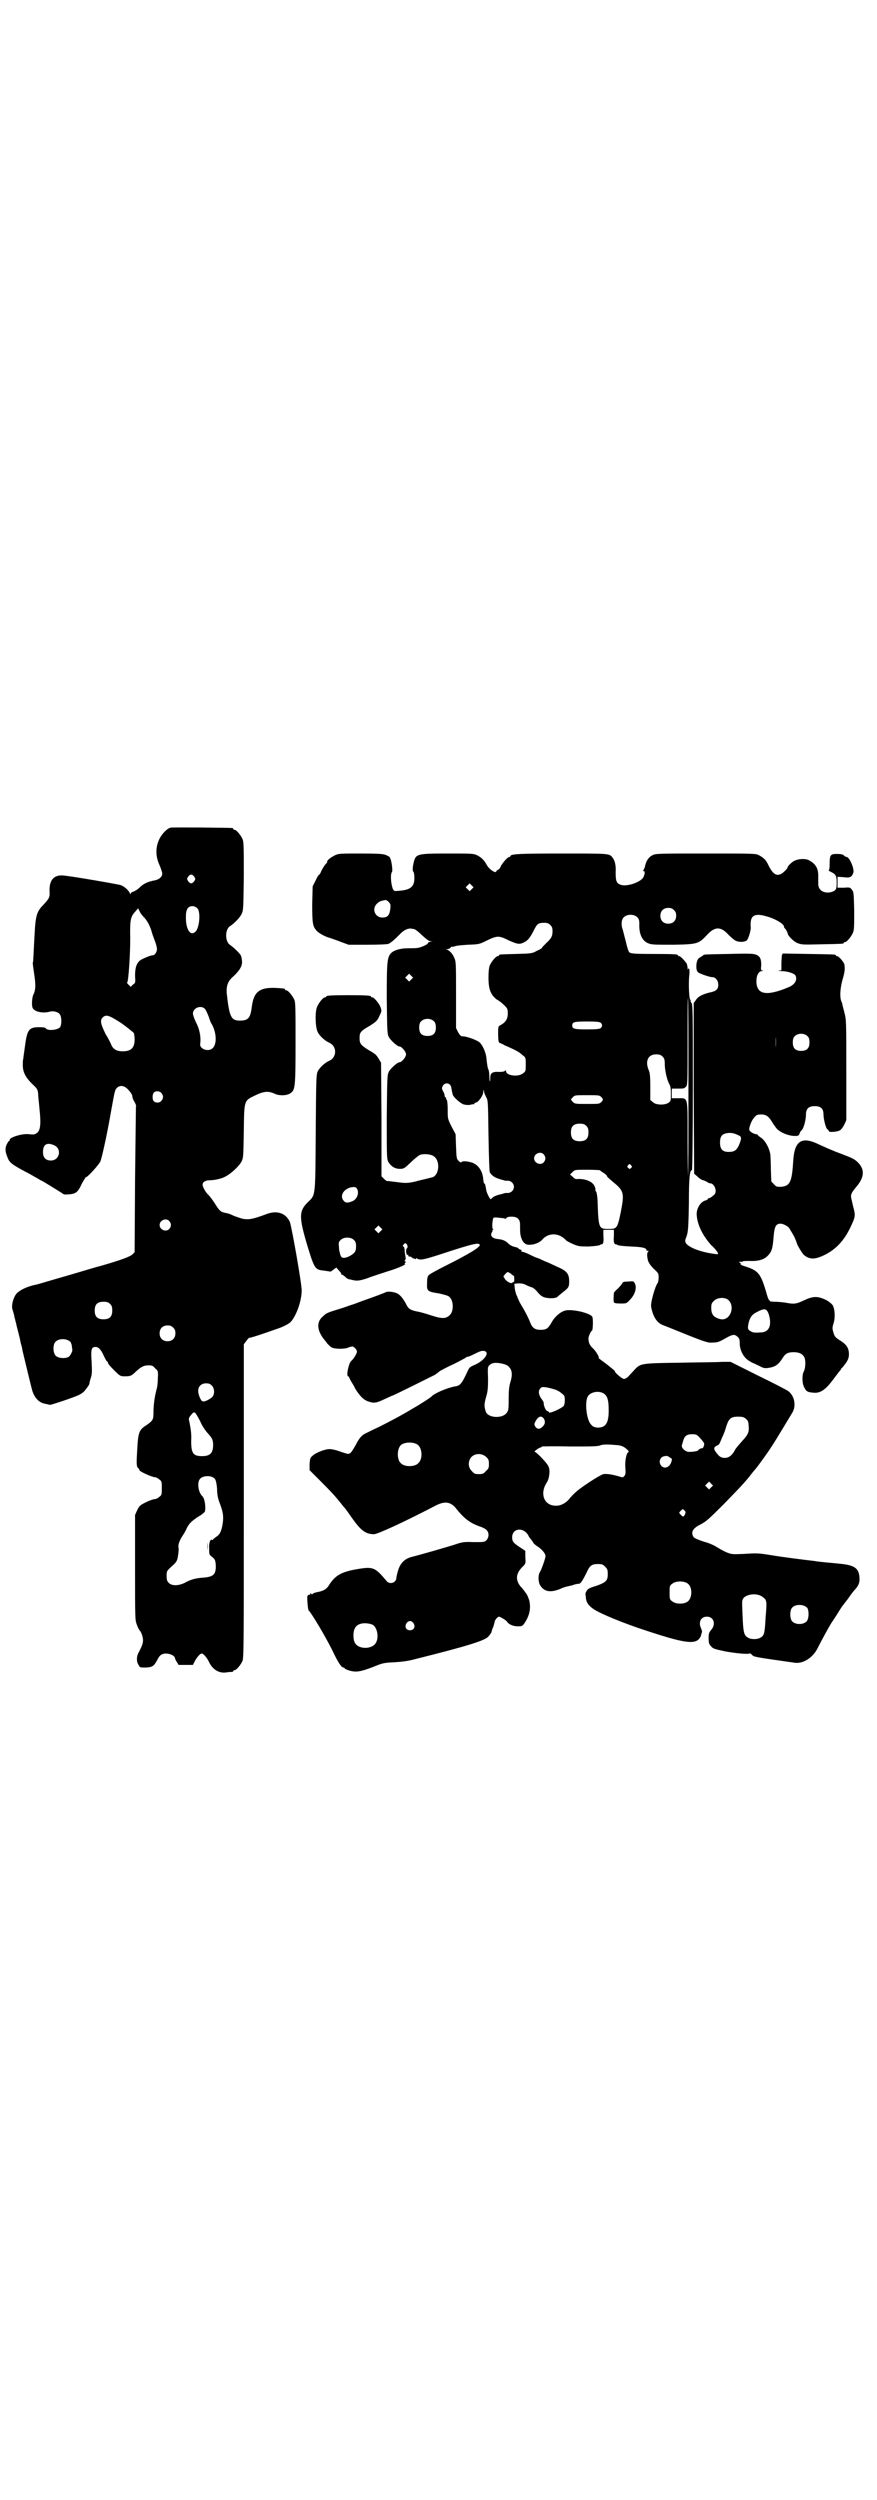 <?xml version="1.0" standalone="no"?>
<!DOCTYPE svg PUBLIC "-//W3C//DTD SVG 20010904//EN"
 "http://www.w3.org/TR/2001/REC-SVG-20010904/DTD/svg10.dtd">
<svg version="1.0" xmlns="http://www.w3.org/2000/svg"
 width="1000pt" height="2850pt" viewBox="0 0 1000 2850"
 preserveAspectRatio="xMidYMid meet">
<g transform="translate(0,2850) scale(0.5,-0.5)"
fill="#000000" stroke="none">
<path d="M389 3813 c-8 -2 -20 -14 -26 -27 -9 -19 -8 -40 1 -59 3 -7 6 -16 6
-19 0 -7 -7 -13 -16 -15 -17 -3 -27 -8 -35 -16 -5 -5 -12 -9 -15 -10 -4 -1 -6
-3 -6 -5 0 -2 -1 -1 -2 2 -3 6 -12 15 -21 18 -6 2 -121 22 -133 22 -20 1 -30
-12 -29 -36 1 -14 -1 -17 -15 -32 -14 -14 -17 -25 -19 -64 -3 -53 -3 -65 -4
-66 -1 -1 1 -13 3 -27 4 -26 3 -37 -2 -47 -3 -6 -4 -23 -2 -29 3 -9 21 -14 38
-10 9 3 20 0 24 -5 5 -6 5 -24 1 -30 -6 -7 -30 -9 -33 -2 0 1 -6 2 -14 2 -24
0 -28 -5 -33 -43 -2 -14 -4 -28 -4 -30 -1 -1 -1 -8 -1 -14 0 -15 6 -27 21 -42
12 -11 13 -13 14 -23 0 -6 2 -21 3 -34 4 -36 2 -51 -7 -56 -5 -3 -6 -3 -17 -2
-15 2 -44 -7 -44 -13 0 -2 -1 -3 -2 -3 -1 0 -3 -4 -5 -8 -4 -9 -3 -17 3 -31 4
-10 11 -15 39 -30 12 -6 25 -14 29 -16 5 -3 8 -5 9 -5 1 0 38 -23 46 -28 4 -4
8 -4 17 -3 15 1 20 5 29 25 4 7 8 14 9 14 4 0 29 28 33 36 4 11 15 61 23 107
10 56 10 56 15 61 7 6 15 5 23 -2 8 -8 12 -14 12 -19 0 -2 2 -7 5 -12 3 -5 4
-9 3 -10 0 -1 -1 -76 -2 -167 l-1 -165 -5 -5 c-5 -5 -26 -13 -75 -27 -9 -2
-44 -13 -79 -23 -35 -10 -64 -19 -66 -19 -20 -4 -36 -12 -44 -20 -7 -8 -12
-25 -10 -35 1 -4 4 -12 5 -19 2 -7 3 -13 4 -15 0 -2 2 -9 4 -17 2 -8 5 -19 6
-26 2 -7 4 -14 4 -17 4 -17 21 -88 23 -94 6 -17 16 -27 31 -29 5 -1 8 -2 9 -2
1 -1 58 18 67 23 4 2 10 6 12 9 6 7 12 16 11 17 0 1 1 6 3 12 3 9 3 14 2 36
-2 29 -1 35 9 35 7 0 13 -7 19 -21 3 -6 6 -12 7 -12 1 0 2 -1 2 -3 0 -2 6 -9
14 -17 14 -14 15 -14 25 -14 12 0 15 1 24 10 13 12 19 15 30 15 8 0 10 -1 15
-7 6 -5 7 -6 6 -21 0 -9 -1 -21 -3 -27 -4 -15 -7 -34 -7 -52 0 -17 -1 -19 -17
-30 -16 -10 -18 -17 -20 -54 -2 -32 -2 -40 2 -43 2 -2 3 -4 3 -5 0 -3 29 -16
35 -16 2 0 7 -2 10 -5 6 -4 6 -6 6 -20 0 -14 0 -16 -6 -20 -3 -3 -8 -5 -10 -5
-3 0 -12 -3 -20 -7 -14 -7 -15 -8 -20 -18 l-5 -11 0 -120 c0 -117 0 -120 4
-130 2 -6 5 -12 7 -14 4 -4 8 -18 7 -24 0 -5 -3 -13 -10 -26 -5 -9 -5 -21 0
-28 3 -6 3 -6 17 -6 15 1 18 3 26 18 5 10 9 13 18 14 10 0 20 -4 22 -10 0 -2
2 -6 4 -9 2 -3 4 -6 4 -7 0 0 8 0 17 0 l16 0 4 8 c4 8 12 18 16 18 4 0 12 -10
16 -18 8 -18 23 -28 41 -25 5 1 11 1 13 1 1 1 2 1 2 2 0 1 1 2 3 2 4 0 14 12
18 21 3 7 3 43 3 365 l0 357 6 8 c3 4 6 7 6 7 0 -2 35 10 69 22 11 4 20 9 25
13 13 13 26 48 26 73 0 16 -23 146 -27 156 -9 20 -29 27 -53 18 -32 -12 -40
-13 -54 -11 -7 2 -16 5 -21 7 -10 5 -15 6 -21 7 -9 2 -12 5 -22 21 -5 8 -12
17 -15 20 -6 5 -13 18 -13 23 0 6 7 10 16 10 12 0 29 4 37 9 12 6 31 24 36 34
4 8 4 12 5 69 1 72 0 69 27 82 19 9 29 10 44 3 11 -5 29 -4 36 2 10 7 11 14
11 114 0 79 0 93 -3 99 -4 9 -14 21 -18 21 -2 0 -3 1 -3 2 0 1 -1 1 -2 2 -54
6 -69 -3 -74 -43 -3 -24 -8 -30 -27 -30 -20 0 -24 8 -30 63 -1 14 2 25 11 34
17 15 24 26 24 36 0 5 -1 12 -3 16 -3 5 -16 18 -25 24 -11 8 -11 34 0 42 11 7
23 20 27 28 4 9 4 11 5 86 0 67 0 78 -3 85 -4 9 -14 21 -18 21 -2 0 -3 1 -3 2
0 1 -1 2 -2 2 -5 1 -137 2 -141 1z m54 -112 c3 -5 3 -5 0 -10 -2 -3 -5 -5 -7
-5 -2 0 -5 2 -7 5 -3 5 -3 5 0 10 2 3 5 5 7 5 2 0 5 -2 7 -5z m7 -72 c8 -8 5
-44 -4 -53 -12 -12 -23 6 -22 35 0 16 5 23 15 23 4 0 8 -2 11 -5z m-123 -19
c8 -8 13 -17 18 -31 1 -5 5 -16 8 -24 3 -7 5 -16 5 -19 0 -6 -5 -14 -9 -14 -3
1 -25 -8 -30 -12 -8 -7 -11 -17 -11 -35 1 -16 1 -16 -5 -20 l-5 -5 -5 5 c-2 2
-4 4 -3 5 3 2 7 63 7 100 -1 43 1 50 11 61 l7 8 3 -6 c1 -3 5 -9 9 -13z m140
-210 c3 -3 6 -11 9 -18 2 -7 5 -15 7 -17 12 -22 12 -50 -1 -57 -7 -4 -17 -2
-22 3 -4 4 -4 6 -3 13 1 13 -2 30 -10 45 -4 8 -7 17 -7 20 0 13 18 20 27 11z
m-190 -33 c14 -10 26 -20 28 -22 1 -2 2 -9 2 -15 0 -19 -8 -27 -27 -27 -13 0
-20 4 -25 12 -1 3 -7 16 -14 27 -12 24 -13 32 -7 38 8 8 15 5 43 -13z m91
-159 c5 -6 5 -12 0 -18 -4 -5 -13 -5 -17 -1 -4 3 -4 16 0 20 3 4 13 4 17 -1z
m-245 -119 c19 -8 13 -35 -7 -35 -12 0 -18 7 -18 19 0 18 9 23 25 16z m263
-173 c5 -6 5 -12 0 -18 -7 -8 -22 -2 -22 9 0 11 15 17 22 9z m-135 -189 c4 -4
5 -7 5 -15 0 -14 -6 -20 -20 -20 -14 0 -20 6 -20 20 0 14 6 20 20 20 8 0 11
-1 15 -5z m144 -54 c4 -4 5 -7 5 -13 0 -11 -7 -18 -18 -18 -11 0 -18 7 -18 18
0 11 7 18 18 18 6 0 9 -1 13 -5z m-234 -33 c1 -2 3 -7 3 -10 0 -3 1 -6 1 -8 0
-4 -5 -14 -9 -16 -8 -4 -23 -3 -29 3 -6 6 -7 24 -1 31 7 9 27 9 35 0z m322
-99 c6 -6 7 -18 2 -25 -4 -5 -18 -13 -23 -11 -4 1 -10 15 -10 24 0 10 7 17 18
17 6 0 9 -1 13 -5z m-34 -68 c2 -3 7 -12 10 -19 4 -8 11 -18 15 -22 10 -11 12
-15 12 -27 0 -18 -7 -25 -25 -25 -20 0 -25 6 -25 34 1 17 -1 27 -4 44 -2 7 -2
9 3 15 7 9 9 9 14 0z m41 -145 c2 -2 4 -10 5 -22 0 -13 2 -23 6 -33 8 -21 9
-30 7 -46 -3 -19 -7 -26 -15 -31 -4 -3 -7 -5 -7 -6 0 -1 -1 -2 -2 -1 -4 3 -8
-6 -7 -20 0 -13 0 -14 7 -19 6 -5 7 -7 8 -17 1 -22 -4 -28 -28 -30 -17 -1 -29
-4 -43 -12 -15 -7 -29 -7 -36 0 -4 4 -5 7 -5 16 0 11 0 11 12 22 11 10 12 12
14 24 1 7 2 15 1 19 -1 6 2 16 11 29 2 3 6 10 8 15 6 11 10 15 26 26 8 4 14
10 15 11 3 9 0 30 -5 35 -10 9 -13 32 -6 40 6 8 27 9 34 0z"/>
<path d="M473 2174 c0 -9 0 -13 0 -8 1 4 1 12 0 17 0 4 0 0 0 -9z"/>
<path d="M764 3750 c-10 -5 -18 -11 -18 -15 0 -2 -1 -3 -1 -3 -3 -1 -12 -16
-14 -22 -1 -2 -2 -4 -3 -4 -1 0 -5 -6 -8 -13 l-7 -14 -1 -40 c0 -44 1 -51 10
-61 6 -7 23 -15 32 -17 2 -1 12 -4 22 -8 l19 -7 44 0 c27 0 45 1 47 2 6 3 13
9 25 21 9 10 18 14 25 14 2 0 5 -1 7 -1 3 0 11 -6 19 -14 10 -9 16 -14 20 -14
l5 -1 -5 0 c-4 -1 -6 -2 -6 -3 0 -3 -13 -9 -22 -11 -4 -1 -14 -1 -23 -1 -17 0
-31 -4 -38 -10 -10 -10 -11 -17 -11 -104 1 -78 1 -81 5 -89 4 -7 19 -21 24
-21 5 0 15 -12 15 -18 0 -6 -10 -18 -15 -18 -5 0 -20 -14 -24 -21 -4 -8 -4
-11 -5 -104 0 -94 0 -95 4 -103 6 -9 14 -15 26 -15 9 0 10 1 24 14 8 8 17 15
20 17 7 4 24 3 31 -1 17 -8 16 -42 0 -49 -5 -1 -11 -3 -29 -7 -2 -1 -6 -1 -7
-2 -21 -5 -26 -5 -47 -2 -11 1 -21 3 -21 2 -1 0 -4 2 -7 5 l-6 6 0 130 -1 129
-6 10 c-4 7 -8 11 -21 18 -19 12 -22 15 -22 28 0 13 2 16 23 28 14 9 17 11 22
22 5 11 6 11 3 20 -3 9 -15 23 -19 23 -2 0 -3 1 -3 2 0 2 -10 3 -51 3 -41 0
-51 -1 -51 -3 0 -1 -1 -2 -3 -2 -4 0 -14 -12 -18 -22 -5 -11 -4 -48 2 -58 4
-8 16 -19 25 -23 19 -8 19 -34 0 -42 -9 -4 -21 -15 -25 -23 -4 -7 -4 -17 -5
-141 -1 -153 0 -140 -20 -160 -18 -19 -18 -33 0 -94 17 -56 18 -58 39 -60 7
-1 13 -2 13 -2 1 -1 5 1 8 4 l7 5 6 -7 c4 -4 6 -7 5 -8 0 -1 0 -1 1 -1 1 0 5
-2 8 -5 3 -3 6 -5 7 -5 0 0 2 -1 4 -1 15 -4 19 -4 38 2 10 4 32 11 47 16 24 7
46 17 40 17 -1 0 0 1 1 3 2 2 2 3 0 3 -2 0 -2 1 0 3 1 2 2 4 1 5 0 1 -1 7 -2
13 0 7 -1 12 -3 13 -2 1 -2 2 1 5 2 3 3 3 6 1 3 -3 3 -10 1 -10 -1 0 -2 -4 -2
-8 1 -6 2 -8 3 -7 2 0 3 0 2 -2 0 -1 1 -2 3 -2 2 0 3 0 4 -1 2 -3 12 -6 11 -4
-1 2 0 2 3 0 7 -4 18 -1 55 11 73 24 87 27 87 20 0 -5 -24 -20 -80 -48 -18 -9
-34 -18 -36 -20 -3 -3 -4 -7 -4 -18 -1 -18 0 -20 27 -24 13 -3 21 -5 24 -8 10
-9 10 -34 0 -42 -8 -8 -18 -8 -42 0 -12 4 -26 8 -33 9 -14 3 -19 6 -24 17 -7
13 -13 20 -20 24 -9 4 -21 5 -26 3 -3 -2 -25 -10 -56 -21 -8 -3 -18 -7 -22 -8
-4 -1 -16 -6 -27 -9 -29 -9 -31 -10 -37 -16 -17 -13 -16 -33 2 -55 1 -1 4 -5
7 -9 3 -3 7 -7 9 -8 7 -4 29 -4 37 -1 4 2 9 3 11 3 4 -1 10 -7 10 -12 0 -4 -8
-17 -13 -21 -6 -5 -12 -35 -7 -35 1 0 2 -2 3 -4 1 -3 3 -6 4 -8 1 -2 6 -9 9
-16 10 -16 18 -25 29 -29 14 -5 19 -4 38 5 9 4 17 8 18 8 2 0 92 45 98 48 2 2
7 5 10 8 4 2 18 10 32 16 14 7 26 14 27 14 0 1 1 2 2 2 2 0 8 2 14 5 18 9 19
9 25 9 16 -2 2 -23 -23 -33 -7 -3 -10 -5 -13 -12 -14 -30 -17 -34 -29 -36 -18
-3 -48 -16 -54 -23 -1 -2 -31 -21 -42 -27 -23 -14 -49 -28 -77 -42 -13 -6 -27
-13 -31 -15 -9 -4 -15 -11 -23 -27 -4 -7 -9 -15 -11 -17 -5 -4 -5 -4 -23 2
-10 4 -21 6 -24 6 -10 1 -33 -8 -40 -15 -6 -5 -6 -7 -7 -19 l0 -14 25 -25 c25
-25 34 -35 46 -50 3 -4 7 -9 9 -11 2 -2 9 -12 16 -22 21 -30 32 -38 51 -38 8
0 69 28 140 65 21 11 34 9 46 -5 19 -24 33 -35 57 -43 6 -2 13 -6 14 -8 6 -6
5 -17 -1 -23 -4 -4 -6 -4 -29 -4 -24 1 -26 0 -47 -7 -20 -6 -64 -19 -95 -27
-15 -4 -25 -14 -30 -30 -2 -7 -4 -15 -4 -17 0 -12 -16 -17 -23 -7 -27 32 -30
33 -74 25 -30 -6 -43 -14 -56 -34 -6 -10 -12 -14 -27 -17 -7 -1 -12 -4 -12 -5
0 -1 -1 -1 -2 1 -1 2 -2 2 -2 1 0 -2 -1 -3 -3 -3 -1 0 -3 -1 -4 -3 -1 -4 1
-32 3 -33 5 -4 36 -55 54 -91 13 -28 21 -39 25 -39 2 0 3 -1 3 -2 0 -1 5 -3
11 -5 15 -4 24 -3 53 8 22 9 25 10 49 11 17 1 33 3 47 7 120 30 158 42 167 51
4 4 7 9 8 11 0 2 2 8 4 12 1 4 3 9 3 11 0 4 7 12 10 12 3 0 17 -9 18 -11 3 -6
14 -11 24 -11 10 0 11 0 16 7 12 18 15 34 11 52 -2 6 -5 14 -8 17 -2 3 -7 10
-12 15 -12 15 -11 30 6 46 6 6 6 7 5 21 l0 14 -12 8 c-15 10 -18 13 -18 23 0
21 26 24 37 4 1 -3 5 -8 7 -10 2 -3 4 -6 4 -6 0 -1 3 -4 7 -7 13 -8 21 -18 21
-24 0 -5 -9 -30 -12 -35 -5 -7 -5 -21 -1 -30 9 -16 23 -19 46 -10 6 3 15 6 18
6 3 1 7 2 9 2 4 2 12 4 16 4 4 0 8 6 18 26 7 16 12 19 26 19 9 0 11 -1 16 -6
5 -5 6 -7 6 -17 0 -15 -4 -19 -27 -27 -14 -4 -19 -7 -21 -11 -2 -3 -3 -6 -3
-7 0 -1 1 -5 1 -9 1 -10 6 -18 18 -26 15 -10 65 -31 120 -49 82 -27 107 -31
119 -20 3 3 6 8 6 11 1 3 2 6 2 7 0 1 -1 4 -2 7 -7 14 -1 27 13 27 16 0 21
-17 10 -30 -5 -6 -6 -8 -6 -19 0 -11 1 -14 6 -19 4 -5 8 -6 31 -11 27 -5 54
-7 56 -5 1 1 3 0 6 -3 4 -5 6 -5 97 -18 19 -3 41 11 52 32 12 24 32 60 35 63
1 2 6 9 11 17 4 7 9 14 10 16 1 1 7 9 14 18 6 9 13 18 16 21 8 9 11 16 10 27
-1 22 -12 29 -48 32 -8 1 -22 2 -31 3 -9 1 -20 2 -24 3 -18 2 -74 9 -97 13
-31 5 -33 5 -65 3 -26 -1 -26 -1 -39 4 -7 3 -17 9 -22 12 -4 3 -17 9 -29 12
-23 8 -24 9 -26 17 -2 8 5 16 20 23 12 7 14 8 51 45 32 33 50 51 64 70 5 6 9
11 10 12 2 2 27 36 35 49 9 13 41 67 49 80 8 16 3 37 -10 47 -4 3 -35 19 -70
36 l-62 31 -19 0 c-10 -1 -54 -1 -97 -2 -87 -1 -89 -2 -101 -14 -3 -3 -9 -10
-13 -14 -5 -6 -10 -9 -13 -9 -4 0 -21 14 -21 18 0 1 -9 8 -19 16 -11 8 -19 14
-18 14 3 0 -5 14 -12 21 -8 7 -11 14 -11 23 0 6 6 18 8 18 2 0 3 25 1 31 -3 9
-46 19 -62 15 -11 -3 -24 -14 -31 -27 -8 -14 -12 -17 -25 -17 -13 0 -19 4 -24
17 -4 11 -17 35 -19 37 0 1 -3 5 -5 9 -2 4 -5 11 -6 14 -2 3 -4 11 -5 17 l-1
11 10 1 c6 0 12 -1 17 -4 4 -2 9 -4 12 -5 3 0 9 -5 13 -10 10 -12 15 -14 30
-15 9 0 13 1 16 3 2 2 8 7 13 11 13 10 14 12 14 25 0 17 -6 24 -28 33 -8 4
-21 10 -29 13 -8 4 -15 7 -16 7 -1 0 -8 3 -16 7 -8 4 -16 7 -18 7 -2 0 -3 1
-2 2 1 1 0 3 -3 3 -2 1 -4 2 -4 3 0 1 -4 2 -8 3 -5 1 -11 4 -15 8 -7 7 -14 9
-24 10 -10 1 -15 5 -15 11 1 3 2 6 3 6 0 0 1 1 0 2 -1 1 0 2 1 2 2 0 2 1 1 1
-3 1 -3 12 -1 22 1 6 1 6 19 4 4 0 8 -1 9 -2 0 0 2 0 3 2 1 2 5 3 12 3 13 0
19 -6 19 -18 0 -16 0 -20 2 -28 4 -13 10 -19 21 -18 9 0 22 5 27 11 14 17 39
17 55 -1 2 -2 10 -6 17 -9 12 -5 15 -5 35 -5 15 1 24 2 26 4 2 1 3 2 3 1 0 -1
1 0 3 2 1 2 2 8 1 17 l0 14 12 0 12 0 0 -14 c-1 -9 0 -15 1 -17 2 -2 3 -3 3
-2 0 1 1 0 3 -1 3 -2 12 -3 31 -4 26 -1 36 -3 36 -8 0 -1 2 -2 4 -2 2 0 2 -1
1 -1 -4 -2 -4 -11 -1 -22 2 -5 6 -11 13 -18 11 -10 11 -11 11 -20 0 -5 -1 -10
-2 -12 -6 -7 -17 -46 -15 -55 4 -21 12 -35 26 -41 3 -1 28 -11 55 -22 45 -18
50 -19 60 -18 11 0 15 2 29 10 16 9 20 9 26 4 5 -4 6 -7 6 -16 0 -15 8 -31 20
-39 5 -3 10 -6 11 -6 1 0 6 -3 13 -6 9 -5 12 -6 20 -5 16 2 24 7 34 23 6 10
12 13 25 13 13 0 20 -4 24 -11 4 -7 3 -26 -1 -33 -4 -7 -4 -25 0 -34 5 -11 8
-13 19 -14 19 -3 31 6 52 35 3 4 7 9 9 12 3 3 5 6 5 6 0 1 1 3 3 4 11 13 15
20 15 30 0 14 -5 22 -19 31 -13 8 -14 10 -17 21 -2 7 -2 10 1 19 4 13 3 32 -2
41 -3 4 -9 9 -17 13 -18 8 -28 8 -49 -2 -17 -8 -22 -9 -42 -5 -7 1 -18 2 -24
2 -7 0 -12 1 -12 2 1 1 0 2 -1 2 -1 0 -3 5 -5 12 -14 49 -19 55 -51 65 -7 2
-10 4 -9 6 0 2 0 3 -1 2 -1 -1 -2 0 -2 1 0 1 2 2 4 1 2 0 4 0 4 1 0 1 7 1 16
1 18 -1 32 3 40 11 10 10 12 17 14 42 2 25 5 32 16 32 6 0 15 -5 19 -9 2 -3
11 -18 12 -20 1 -2 6 -14 6 -15 1 -5 12 -23 16 -27 13 -11 25 -11 46 -1 27 13
46 33 61 65 10 21 11 25 7 41 -2 7 -4 17 -5 21 -3 10 -1 15 10 28 20 23 21 42
2 59 -7 6 -11 8 -40 19 -14 5 -34 14 -45 19 -40 20 -57 10 -60 -36 -3 -49 -7
-58 -28 -60 -9 0 -11 0 -16 6 l-6 6 -1 26 c0 15 -1 30 -1 33 -1 15 -12 36 -23
42 -3 2 -6 5 -6 5 0 1 -1 2 -3 2 -5 0 -14 5 -16 9 -2 5 5 23 11 29 5 6 7 7 16
7 12 0 18 -5 27 -21 3 -4 7 -10 9 -12 9 -9 27 -16 41 -16 8 0 9 1 11 7 0 1 2
4 4 6 5 4 10 24 10 36 0 13 6 19 20 19 14 0 20 -6 20 -19 0 -12 6 -33 9 -34 2
-1 3 -2 3 -4 0 -3 16 -2 24 1 4 2 7 6 11 13 l5 11 0 114 c0 109 0 114 -4 130
-2 9 -5 18 -5 20 0 2 -2 6 -3 9 -3 9 -2 27 3 46 5 17 6 23 5 34 0 6 -13 21
-17 21 -2 0 -3 1 -3 2 0 2 -2 2 -63 3 l-58 1 -2 -4 c0 -3 -1 -11 -1 -19 l0
-15 -6 -1 c-5 0 -3 0 4 -1 15 0 31 -5 34 -10 5 -10 -1 -21 -16 -27 -50 -21
-73 -17 -73 14 0 13 5 23 13 23 3 0 4 1 1 1 -4 1 -4 2 -3 13 0 14 -3 21 -14
24 -5 2 -25 2 -60 1 -54 -1 -58 -1 -58 -3 0 0 -3 -2 -6 -4 -7 -3 -10 -10 -10
-22 0 -6 1 -10 4 -13 4 -3 26 -11 33 -11 7 0 13 -8 13 -17 0 -11 -5 -15 -20
-18 -16 -4 -26 -9 -31 -17 l-5 -7 0 -194 1 -195 8 -7 c4 -4 10 -8 13 -8 3 -1
7 -3 9 -4 2 -2 5 -3 7 -3 6 0 12 -9 12 -17 0 -5 -1 -8 -7 -12 -3 -3 -7 -5 -9
-5 -1 0 -2 -1 -2 -2 0 -1 -2 -2 -5 -3 -12 -3 -22 -20 -20 -35 2 -23 15 -47 33
-67 8 -7 15 -16 15 -18 1 -3 1 -3 -7 -2 -32 4 -60 15 -66 25 -2 5 -2 6 2 16 3
10 4 16 5 74 0 61 2 76 7 76 1 0 2 78 2 188 0 170 0 189 -3 193 -2 3 -3 5 -2
5 1 0 0 1 -1 3 -3 3 -4 42 -2 56 1 11 0 19 -3 13 0 -2 -1 0 -1 3 0 3 -1 7 -2
10 -4 6 -14 17 -17 17 -2 0 -3 1 -3 2 0 2 -4 3 -57 3 -45 0 -51 1 -54 4 -2 2
-5 12 -8 25 -3 11 -6 24 -7 27 -4 10 -3 23 3 28 7 7 23 7 30 0 4 -4 5 -7 5
-16 -1 -23 7 -39 21 -44 7 -3 16 -3 56 -3 56 1 58 2 77 22 18 20 32 20 49 1 6
-6 13 -12 17 -14 9 -4 22 -3 26 2 3 4 9 23 8 29 -2 26 7 33 35 25 16 -4 35
-14 39 -20 2 -2 2 -4 2 -4 -1 0 1 -3 4 -6 2 -4 4 -7 4 -8 0 -6 13 -19 22 -23
10 -4 12 -4 56 -3 48 1 50 1 50 3 0 1 1 2 3 2 4 0 14 12 18 21 3 7 3 15 3 51
-1 39 -1 42 -5 47 -4 6 -5 6 -19 5 l-14 0 0 12 0 13 14 -1 c15 -2 18 0 22 10
3 9 -9 36 -15 36 -1 0 -3 1 -5 2 -3 4 -7 5 -19 5 -13 0 -15 -3 -15 -22 0 -11
-1 -15 -2 -15 -2 0 0 -1 3 -3 13 -6 15 -9 15 -25 0 -14 -1 -15 -5 -19 -4 -2
-9 -4 -15 -4 -14 0 -22 8 -22 20 0 4 0 13 0 19 0 16 -6 27 -22 35 -8 4 -24 3
-33 -2 -6 -3 -15 -12 -15 -15 0 -2 -7 -9 -12 -13 -13 -8 -21 -3 -32 19 -5 11
-10 16 -21 22 -8 4 -10 4 -122 4 -105 0 -115 0 -121 -4 -9 -4 -15 -14 -17 -25
-1 -4 -3 -9 -4 -9 -1 -2 -1 -2 1 -2 4 0 2 -10 -2 -16 -8 -10 -34 -19 -48 -16
-12 3 -14 8 -14 29 1 18 -2 27 -8 35 -7 8 -9 8 -113 8 -98 0 -119 -1 -119 -6
0 -1 -1 -2 -3 -2 -3 0 -14 -12 -19 -21 -1 -4 -4 -7 -6 -8 -2 -1 -4 -2 -4 -3 0
-7 -16 3 -22 14 -6 11 -12 17 -22 22 -8 4 -13 4 -66 4 -70 0 -73 -1 -78 -18
-3 -12 -4 -22 -1 -24 1 -1 2 -7 2 -14 0 -20 -9 -27 -35 -29 -11 -1 -11 -1 -14
4 -5 13 -6 35 -2 39 2 3 -1 27 -5 33 -1 2 -5 4 -10 6 -6 2 -16 3 -57 3 -45 0
-50 0 -58 -4z m312 -77 l-5 -5 -4 4 -5 5 4 4 5 5 4 -4 5 -5 -4 -4z m-189 -30
c4 -5 4 -6 3 -16 -2 -14 -6 -19 -18 -19 -17 0 -25 20 -12 32 5 5 9 6 19 8 2 0
5 -2 8 -5z m650 -18 c4 -4 5 -7 5 -13 0 -11 -7 -18 -18 -18 -11 0 -18 7 -18
18 0 11 7 18 18 18 6 0 9 -1 13 -5z m-282 -34 c4 -4 5 -7 5 -14 0 -11 -2 -16
-15 -28 -5 -5 -9 -9 -9 -10 0 -1 -5 -4 -12 -7 -10 -6 -13 -6 -46 -7 -39 -1
-40 -1 -40 -3 0 -1 -1 -2 -3 -2 -4 0 -14 -12 -18 -21 -2 -5 -3 -14 -3 -28 0
-27 5 -39 19 -50 6 -3 13 -9 17 -13 7 -7 8 -8 8 -19 0 -12 -5 -20 -16 -26 -6
-3 -6 -4 -6 -19 0 -16 1 -22 4 -22 1 0 4 -2 7 -3 3 -2 7 -4 8 -4 2 -1 16 -7
25 -12 3 -2 8 -5 12 -9 7 -5 7 -6 7 -21 0 -14 0 -16 -6 -20 -10 -9 -39 -6 -39
5 0 2 -1 2 -2 1 -1 -2 -6 -3 -13 -3 -16 1 -21 -2 -21 -14 0 -12 -2 -9 -2 4 0
6 -1 13 -2 15 -2 4 -3 10 -5 29 -2 13 -9 28 -16 34 -7 5 -26 12 -35 13 -7 0
-8 1 -13 9 l-5 10 0 76 c0 70 0 76 -4 84 -4 10 -11 17 -17 19 -3 0 -3 1 1 1 3
0 7 2 8 4 1 1 2 2 2 2 0 -1 2 -1 6 0 3 2 17 3 31 4 26 1 26 1 44 10 23 11 27
11 49 0 20 -9 25 -10 36 -4 8 4 13 10 22 28 7 14 10 16 23 16 7 0 10 -1 14 -5z
m-317 -124 l-5 -5 -4 4 -5 5 4 4 5 5 4 -4 5 -5 -4 -4z m632 -245 c0 -110 0
-201 -1 -202 0 0 -1 37 -1 83 0 100 2 93 -23 93 l-13 0 0 11 0 11 13 0 c16 0
15 0 20 5 3 4 3 12 3 103 0 54 0 98 1 98 1 -1 1 -92 1 -202z m-580 149 c3 -3
4 -7 4 -14 0 -13 -6 -19 -19 -19 -13 0 -19 6 -19 19 0 7 1 11 4 14 7 8 23 8
30 0z m380 -3 c4 -4 4 -8 0 -12 -2 -2 -9 -3 -31 -3 -29 0 -34 1 -34 9 0 8 5 9
34 9 22 0 29 -1 31 -3z m399 -56 c0 -7 0 -2 0 11 0 13 0 19 0 13 1 -7 1 -18 0
-24z m73 25 c3 -3 4 -7 4 -14 0 -13 -6 -19 -19 -19 -13 0 -19 6 -19 19 0 7 1
11 4 14 7 8 23 8 30 0z m-331 -46 c4 -4 5 -7 5 -17 0 -14 5 -36 10 -45 3 -5 4
-11 4 -23 0 -15 0 -16 -5 -20 -8 -6 -29 -6 -36 1 l-6 5 0 30 c0 25 -1 33 -4
39 -8 20 -1 35 17 35 8 0 11 -1 15 -5z m-485 -64 c1 -1 3 -4 3 -6 0 -2 1 -4 1
-5 0 -1 1 -6 2 -10 0 -6 17 -21 25 -24 4 -1 10 -2 15 -1 4 1 8 2 9 1 0 0 1 1
1 2 0 1 1 2 3 2 5 0 17 16 17 24 1 7 1 7 2 1 0 -3 3 -9 5 -13 4 -7 4 -12 5
-87 1 -55 2 -81 3 -84 6 -9 12 -13 32 -18 0 0 2 -1 3 -1 0 0 3 0 6 0 7 0 14
-6 14 -14 0 -8 -7 -14 -14 -14 -3 0 -6 0 -6 0 -2 -1 -3 -1 -14 -4 -5 -1 -12
-4 -14 -6 -2 -2 -4 -4 -5 -4 -2 0 -9 14 -10 20 -2 12 -3 16 -5 16 -1 0 -1 4
-2 9 -1 19 -12 35 -28 39 -11 3 -21 3 -22 0 0 -1 -3 0 -6 3 -5 5 -5 7 -6 33
l-1 28 -9 17 c-9 18 -9 18 -9 38 0 13 -1 21 -2 23 -2 2 -2 4 -2 5 1 0 1 1 -1
1 -1 0 -2 2 -2 4 0 1 -1 6 -3 9 -4 7 -4 9 0 15 4 5 11 5 15 1z m345 -28 c5 -5
5 -7 0 -12 -4 -4 -7 -4 -32 -4 -27 0 -28 0 -33 5 -3 3 -4 5 -4 6 1 0 3 3 5 5
4 4 6 4 32 4 25 0 28 0 32 -4z m-34 -66 c4 -4 5 -7 5 -15 0 -14 -6 -20 -20
-20 -14 0 -20 6 -20 20 0 14 6 20 20 20 8 0 11 -1 15 -5z m346 -21 c8 -3 9 -6
3 -21 -5 -12 -10 -16 -18 -17 -19 -2 -26 4 -26 21 0 13 4 19 14 21 9 2 17 1
27 -4z m-443 -44 c5 -6 5 -12 0 -18 -7 -8 -22 -2 -22 9 0 11 15 17 22 9z m199
-25 c3 -3 3 -3 0 -6 -3 -3 -3 -3 -6 0 -3 2 -3 3 -1 6 4 4 4 4 7 0z m-71 -11
c0 -1 4 -3 8 -6 4 -2 8 -6 8 -7 0 -2 6 -7 13 -13 26 -21 27 -26 19 -68 -8 -39
-9 -40 -28 -40 -22 0 -23 1 -25 57 0 13 -2 25 -3 27 -2 3 -3 5 -2 6 0 4 -3 11
-8 15 -7 6 -19 9 -30 9 -7 -1 -10 0 -14 5 l-6 5 6 6 c5 5 5 5 34 5 15 0 28 -1
28 -1z m-554 -42 c6 -10 0 -25 -11 -29 -10 -4 -15 -4 -19 1 -10 11 -1 27 17
31 8 1 10 1 13 -3z m54 -97 l-5 -5 -4 4 -5 5 4 4 5 5 4 -4 5 -5 -4 -4z m-61
-20 c4 -4 5 -7 5 -14 0 -12 -2 -15 -13 -22 -11 -6 -20 -7 -22 0 -1 2 -2 5 -2
7 -1 2 -2 8 -2 13 -1 10 -1 11 4 16 7 7 23 7 30 0z m358 -77 c3 -3 6 -5 7 -5
1 -1 1 -15 0 -14 -1 1 -2 0 -3 -1 -2 -4 -12 1 -17 7 l-4 7 4 5 c6 6 5 6 13 1z
m496 -60 c10 -9 10 -27 0 -38 -7 -7 -15 -8 -26 -3 -9 4 -13 10 -13 23 0 9 1
11 6 16 8 8 25 9 33 2z m92 -32 c8 -26 1 -42 -19 -42 -16 -1 -18 0 -24 4 -5 3
-5 6 -3 17 3 13 8 20 18 25 19 10 23 9 28 -4z m-592 -121 c7 -7 8 -18 3 -34
-3 -10 -4 -20 -4 -38 0 -18 0 -26 -3 -30 -8 -16 -43 -15 -49 0 -4 12 -4 17 0
32 4 13 5 20 5 43 -1 26 -1 28 4 32 5 5 13 6 28 3 8 -2 13 -4 16 -8z m104 -51
c5 -1 13 -6 16 -9 7 -5 7 -7 7 -16 0 -6 -1 -11 -3 -13 -6 -6 -33 -18 -33 -14
0 1 -2 2 -4 3 -4 1 -9 14 -8 19 0 1 -2 4 -4 7 -7 9 -9 18 -5 24 4 5 5 5 14 4
6 -1 14 -3 20 -5z m113 -10 c7 -5 10 -15 10 -33 1 -33 -6 -44 -25 -44 -8 1
-11 2 -15 7 -11 11 -15 53 -7 65 7 10 26 13 37 5z m-139 -55 c5 -6 5 -14 -2
-20 -5 -6 -12 -6 -16 0 -3 5 -3 6 0 12 6 11 12 14 18 8z m462 -2 c4 -3 6 -7 6
-13 2 -16 0 -22 -14 -37 -7 -8 -15 -17 -17 -21 -6 -12 -14 -18 -23 -18 -9 0
-13 3 -21 14 -5 7 -4 11 3 14 3 1 6 4 6 5 1 2 4 9 6 14 3 6 7 16 9 24 6 19 11
23 27 23 10 0 14 -1 18 -5z m-108 -40 c14 -15 14 -16 12 -22 -1 -3 -3 -6 -3
-5 -1 1 -9 -2 -10 -5 -2 -2 -16 -4 -24 -3 -7 2 -14 9 -13 14 0 2 2 7 3 11 3
11 8 15 21 15 7 0 10 -1 14 -5z m-642 -18 c12 -7 14 -33 3 -43 -8 -9 -32 -9
-40 0 -9 8 -9 32 0 41 7 7 27 8 37 2z m458 -2 c8 -1 13 -3 19 -8 5 -4 7 -7 5
-8 -4 -1 -8 -18 -7 -34 1 -13 1 -16 -2 -20 -3 -4 -4 -4 -13 -1 -18 5 -28 6
-35 5 -4 -1 -18 -9 -33 -19 -24 -16 -34 -24 -46 -39 -7 -8 -18 -14 -28 -14
-28 -1 -39 27 -22 53 6 9 8 28 4 36 -2 7 -28 34 -32 34 -1 0 1 2 5 5 4 3 8 5
10 5 1 0 2 1 1 2 0 0 28 1 64 0 53 0 65 0 71 3 7 2 16 2 39 0z m-300 -27 c5
-5 6 -7 6 -16 0 -9 -1 -11 -7 -16 -5 -6 -7 -7 -16 -7 -9 0 -11 1 -16 7 -9 8
-9 23 -1 32 9 9 24 9 34 0z m420 -2 c4 -2 4 -3 2 -9 -4 -13 -16 -17 -23 -9 -7
8 -3 21 8 22 5 1 6 1 13 -4z m93 -67 l-5 -5 -4 4 -5 5 4 4 5 5 4 -4 5 -5 -4
-4z m-60 -62 c-3 -6 -5 -6 -10 0 -4 4 -4 4 1 9 4 4 4 4 8 0 3 -3 3 -4 1 -9z
m7 -158 c10 -8 10 -31 0 -40 -8 -7 -28 -7 -36 0 -6 4 -6 6 -6 20 0 14 0 16 6
20 8 7 28 7 36 0z m167 -28 c2 -1 6 -4 9 -7 3 -6 4 -7 1 -41 -2 -37 -3 -42
-12 -47 -7 -4 -19 -4 -26 -1 -12 6 -13 10 -15 61 -1 25 -1 25 3 31 8 8 27 11
40 4z m105 -27 c4 -6 4 -24 -1 -30 -7 -9 -27 -9 -34 0 -5 6 -5 24 0 30 7 9 27
9 35 0z m-898 -35 c5 -8 1 -16 -8 -16 -9 0 -13 8 -8 16 2 3 5 5 8 5 3 0 6 -2
8 -5z m-94 -3 c11 -5 16 -29 8 -42 -9 -15 -40 -15 -48 1 -4 8 -4 24 0 32 5 12
23 15 40 9z"/>
<path d="M1431 2778 c-8 0 -11 -1 -12 -4 -1 -2 -5 -7 -10 -12 -5 -4 -9 -9 -9
-10 -1 -12 -1 -19 0 -21 0 -2 5 -3 15 -3 14 0 14 0 22 9 12 12 16 29 10 38 -2
4 -2 4 -16 3z"/>
</g>
</svg>

